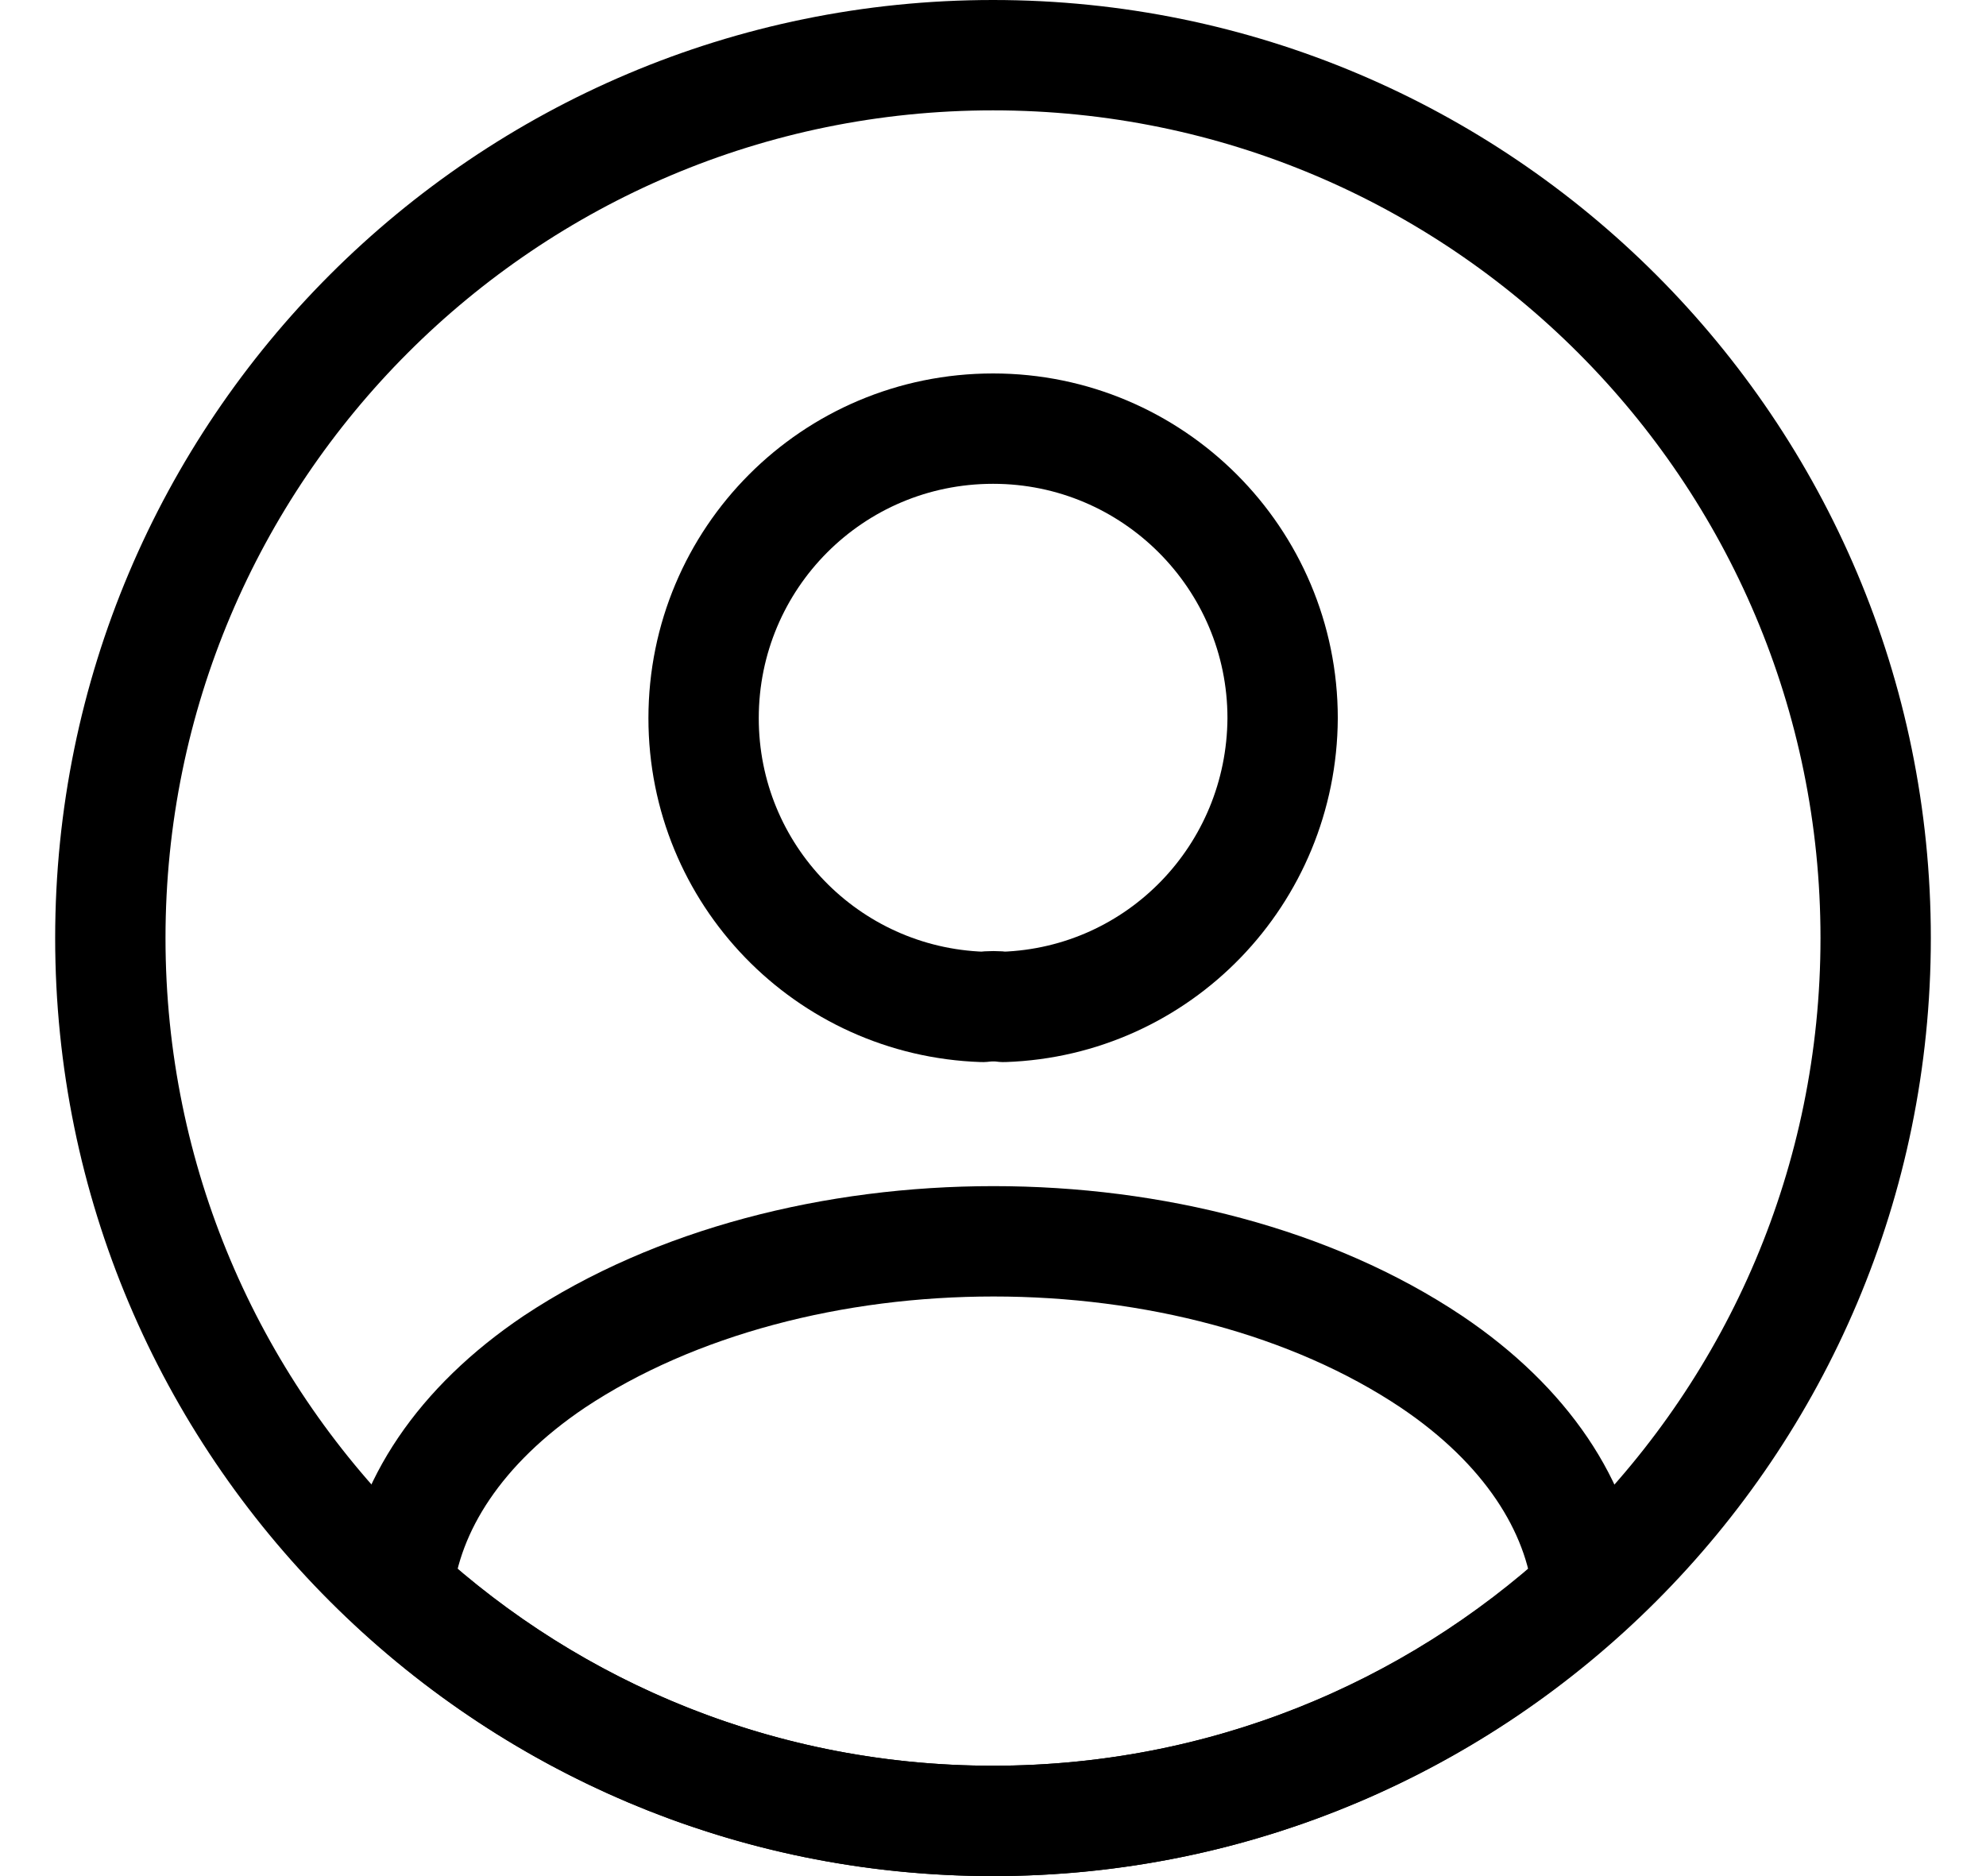 <svg className='me-2' width='18' height='17' viewBox='0 0 18 17' fill='none' xmlns='http://www.w3.org/2000/svg'>
                      <path d='M9.097 9.124C9.041 9.116 8.969 9.116 8.905 9.124C7.497 9.076 6.377 7.924 6.377 6.508C6.377 5.06 7.545 3.884 9.001 3.884C10.449 3.884 11.625 5.06 11.625 6.508C11.617 7.924 10.505 9.076 9.097 9.124Z' stroke='current-color' stroke-linecap='round' stroke-linejoin='round' />
                      <path d='M14.391 14.404C12.967 15.708 11.079 16.5 8.999 16.5C6.919 16.5 5.031 15.708 3.607 14.404C3.687 13.652 4.167 12.916 5.023 12.34C7.215 10.884 10.799 10.884 12.975 12.34C13.831 12.916 14.311 13.652 14.391 14.404Z' stroke='current-color' stroke-linecap='round' stroke-linejoin='round' />
                      <path d='M9 16.5C13.418 16.5 17 12.918 17 8.5C17 4.082 13.418 0.5 9 0.5C4.582 0.5 1 4.082 1 8.5C1 12.918 4.582 16.5 9 16.5Z' stroke='current-color' stroke-linecap='round' stroke-linejoin='round' />
                    </svg>